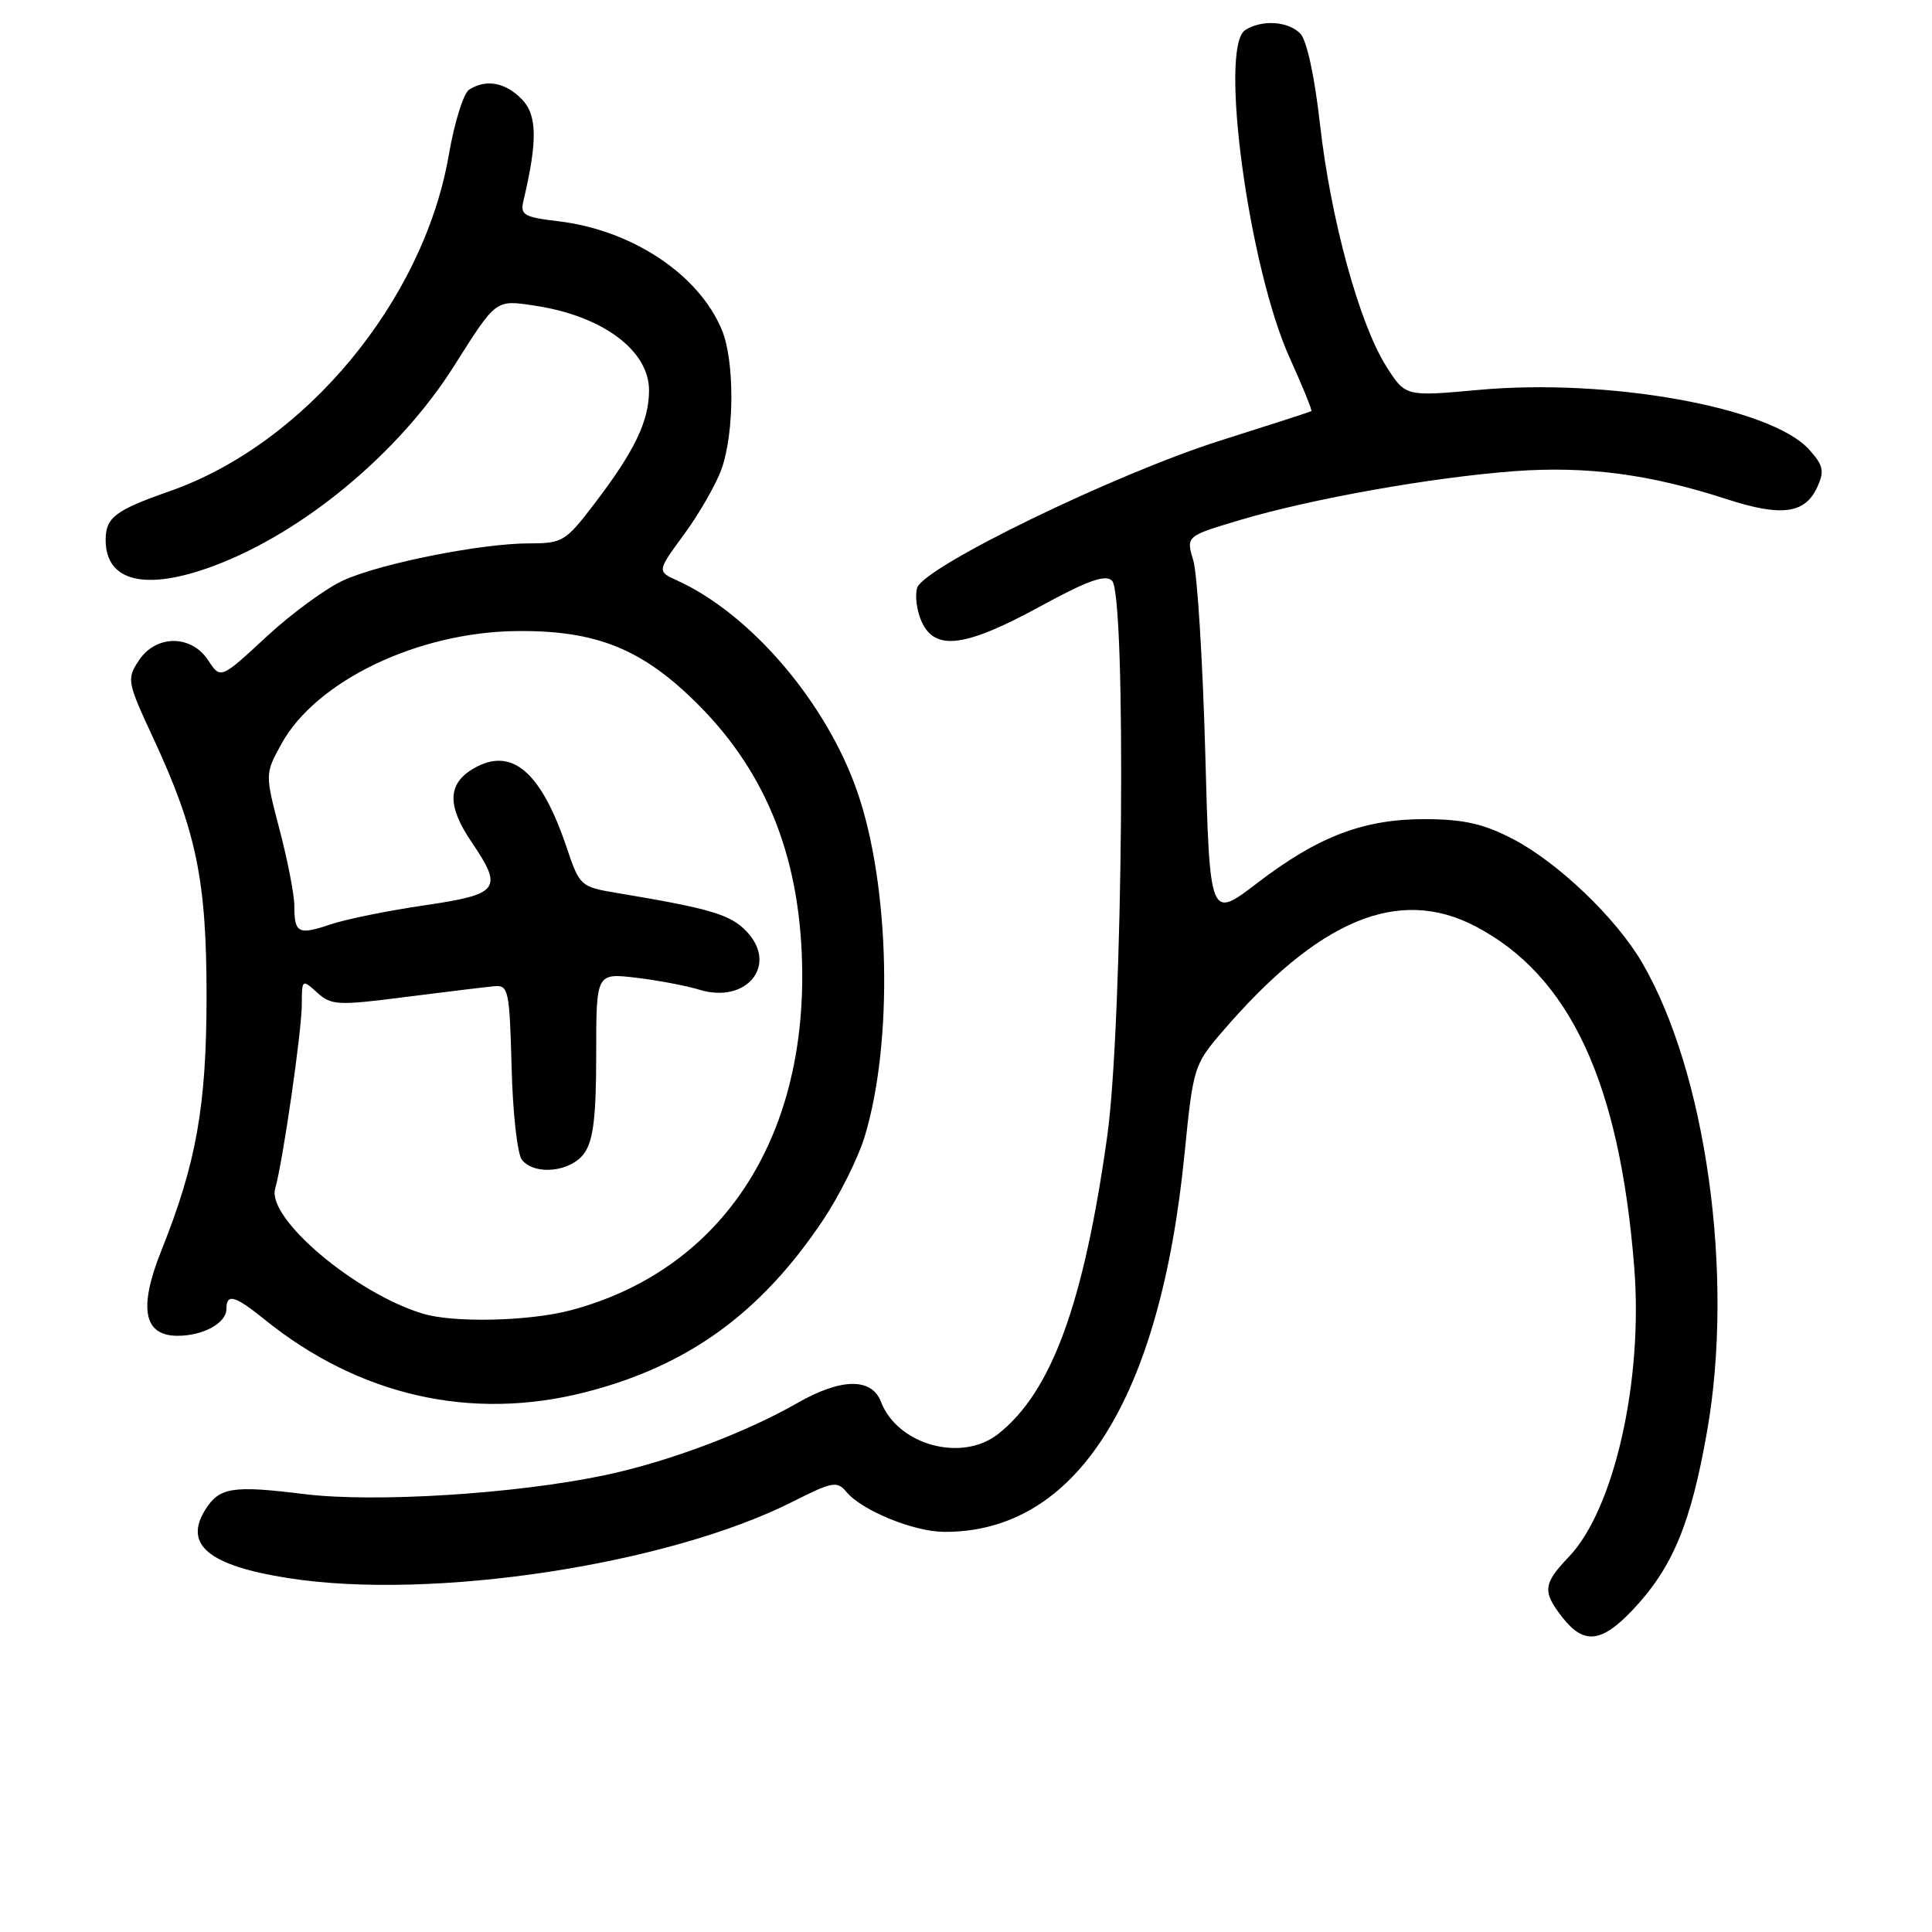 <?xml version="1.0" encoding="UTF-8" standalone="no"?>
<!DOCTYPE svg PUBLIC "-//W3C//DTD SVG 1.1//EN" "http://www.w3.org/Graphics/SVG/1.1/DTD/svg11.dtd" >
<svg xmlns="http://www.w3.org/2000/svg" xmlns:xlink="http://www.w3.org/1999/xlink" version="1.1" viewBox="0 0 256 256">
 <g >
 <path fill="currentColor"
d=" M 216.35 213.31 C 221.63 207.72 224.05 201.90 226.20 189.64 C 229.83 168.98 226.07 142.04 217.55 127.49 C 214.11 121.62 206.44 114.29 200.50 111.19 C 196.64 109.18 194.01 108.57 189.00 108.54 C 180.78 108.49 174.70 110.79 166.56 117.03 C 160.30 121.82 160.30 121.82 159.70 99.66 C 159.36 87.47 158.65 76.05 158.12 74.27 C 157.15 71.04 157.15 71.04 164.33 68.90 C 173.80 66.08 189.78 63.24 200.70 62.43 C 210.29 61.73 218.61 62.83 228.80 66.14 C 236.04 68.50 239.19 68.08 240.80 64.54 C 241.77 62.41 241.61 61.67 239.72 59.57 C 234.70 53.97 213.12 50.08 195.86 51.67 C 186.23 52.55 186.23 52.55 183.68 48.53 C 180.11 42.88 176.32 29.03 174.91 16.49 C 174.18 10.04 173.15 5.29 172.28 4.43 C 170.65 2.79 167.20 2.59 165.00 3.98 C 161.50 6.21 165.47 35.46 170.89 47.42 C 172.61 51.21 173.90 54.39 173.76 54.48 C 173.62 54.57 168.19 56.33 161.70 58.38 C 147.79 62.78 122.42 75.10 121.53 77.89 C 121.21 78.92 121.47 80.95 122.13 82.39 C 123.90 86.28 127.89 85.77 137.74 80.40 C 144.13 76.92 146.47 76.07 147.35 76.95 C 149.27 78.87 148.79 135.69 146.72 150.51 C 143.61 172.76 139.33 184.45 132.25 190.02 C 127.42 193.81 118.93 191.47 116.73 185.74 C 115.50 182.54 111.46 182.59 105.69 185.89 C 98.72 189.88 88.47 193.72 80.09 195.48 C 68.31 197.96 49.60 199.13 40.28 197.97 C 30.80 196.80 29.06 197.07 27.20 200.05 C 24.30 204.69 27.67 207.46 38.21 209.11 C 57.22 212.09 88.44 207.36 105.06 198.97 C 110.30 196.32 110.93 196.21 112.16 197.69 C 114.18 200.14 121.05 202.95 125.07 202.98 C 142.58 203.09 153.75 185.51 156.97 152.76 C 158.08 141.56 158.23 141.06 161.81 136.88 C 174.66 121.86 185.28 117.40 195.50 122.74 C 208.03 129.29 214.62 143.45 216.55 168.00 C 217.73 182.98 213.88 200.01 207.88 206.29 C 204.45 209.87 204.35 210.90 207.07 214.37 C 209.89 217.94 212.23 217.68 216.35 213.31 Z  M 77.54 184.48 C 91.15 181.00 100.79 174.03 109.07 161.65 C 111.22 158.43 113.69 153.48 114.56 150.65 C 118.38 138.13 117.94 117.38 113.58 104.86 C 109.49 93.08 99.49 81.37 89.75 76.93 C 87.05 75.70 87.05 75.70 90.67 70.77 C 92.66 68.05 94.88 64.18 95.60 62.17 C 97.33 57.34 97.35 47.76 95.64 43.69 C 92.57 36.33 83.71 30.46 73.93 29.31 C 69.41 28.77 68.91 28.48 69.36 26.60 C 71.25 18.63 71.19 15.19 69.10 13.10 C 66.89 10.89 64.41 10.46 62.16 11.88 C 61.42 12.35 60.20 16.26 59.46 20.58 C 56.10 39.90 40.40 58.81 22.50 65.08 C 15.23 67.63 14.00 68.57 14.00 71.55 C 14.00 77.09 19.30 78.36 28.36 74.97 C 40.24 70.52 52.87 60.02 60.13 48.55 C 65.81 39.57 65.62 39.72 70.86 40.50 C 79.82 41.85 86.00 46.42 86.00 51.72 C 86.00 55.80 84.09 59.77 78.76 66.75 C 74.95 71.75 74.54 72.00 70.13 72.00 C 63.85 72.00 50.69 74.60 45.61 76.85 C 43.32 77.86 38.70 81.23 35.34 84.34 C 29.23 90.00 29.23 90.00 27.59 87.50 C 25.34 84.06 20.65 84.08 18.38 87.54 C 16.78 89.98 16.85 90.36 20.30 97.79 C 26.03 110.12 27.37 116.64 27.37 132.00 C 27.36 146.57 26.02 154.11 21.38 165.71 C 18.32 173.35 19.03 177.00 23.54 177.00 C 26.92 177.00 30.00 175.31 30.00 173.46 C 30.00 171.35 31.10 171.64 35.02 174.81 C 47.58 184.96 62.43 188.33 77.54 184.48 Z  M 56.00 174.06 C 47.04 171.33 35.35 161.43 36.46 157.51 C 37.48 153.93 39.99 136.60 39.99 133.10 C 40.00 129.74 40.03 129.72 42.02 131.52 C 43.90 133.22 44.74 133.26 53.77 132.10 C 59.12 131.42 64.40 130.78 65.50 130.68 C 67.37 130.51 67.52 131.19 67.79 141.44 C 67.94 147.46 68.56 152.97 69.16 153.69 C 70.91 155.81 75.69 155.28 77.44 152.78 C 78.62 151.10 79.00 147.91 79.00 139.74 C 79.00 128.93 79.00 128.93 84.25 129.55 C 87.14 129.89 90.94 130.61 92.70 131.15 C 98.93 133.04 103.12 127.89 98.96 123.46 C 96.82 121.18 94.21 120.40 81.67 118.31 C 76.95 117.52 76.80 117.38 75.11 112.37 C 71.70 102.22 67.80 98.89 62.75 101.83 C 59.29 103.85 59.21 106.75 62.50 111.60 C 66.71 117.80 66.19 118.50 56.25 119.96 C 51.44 120.66 45.83 121.80 43.79 122.49 C 39.52 123.93 39.00 123.66 39.00 120.02 C 39.00 118.56 38.12 114.03 37.05 109.95 C 35.11 102.54 35.11 102.54 37.30 98.55 C 41.90 90.22 55.36 83.76 68.43 83.62 C 79.04 83.50 85.17 85.99 92.56 93.41 C 101.78 102.67 106.21 114.17 106.30 129.00 C 106.43 151.85 95.03 168.45 75.65 173.61 C 70.13 175.08 60.08 175.31 56.00 174.06 Z "/>
</g>
</svg>